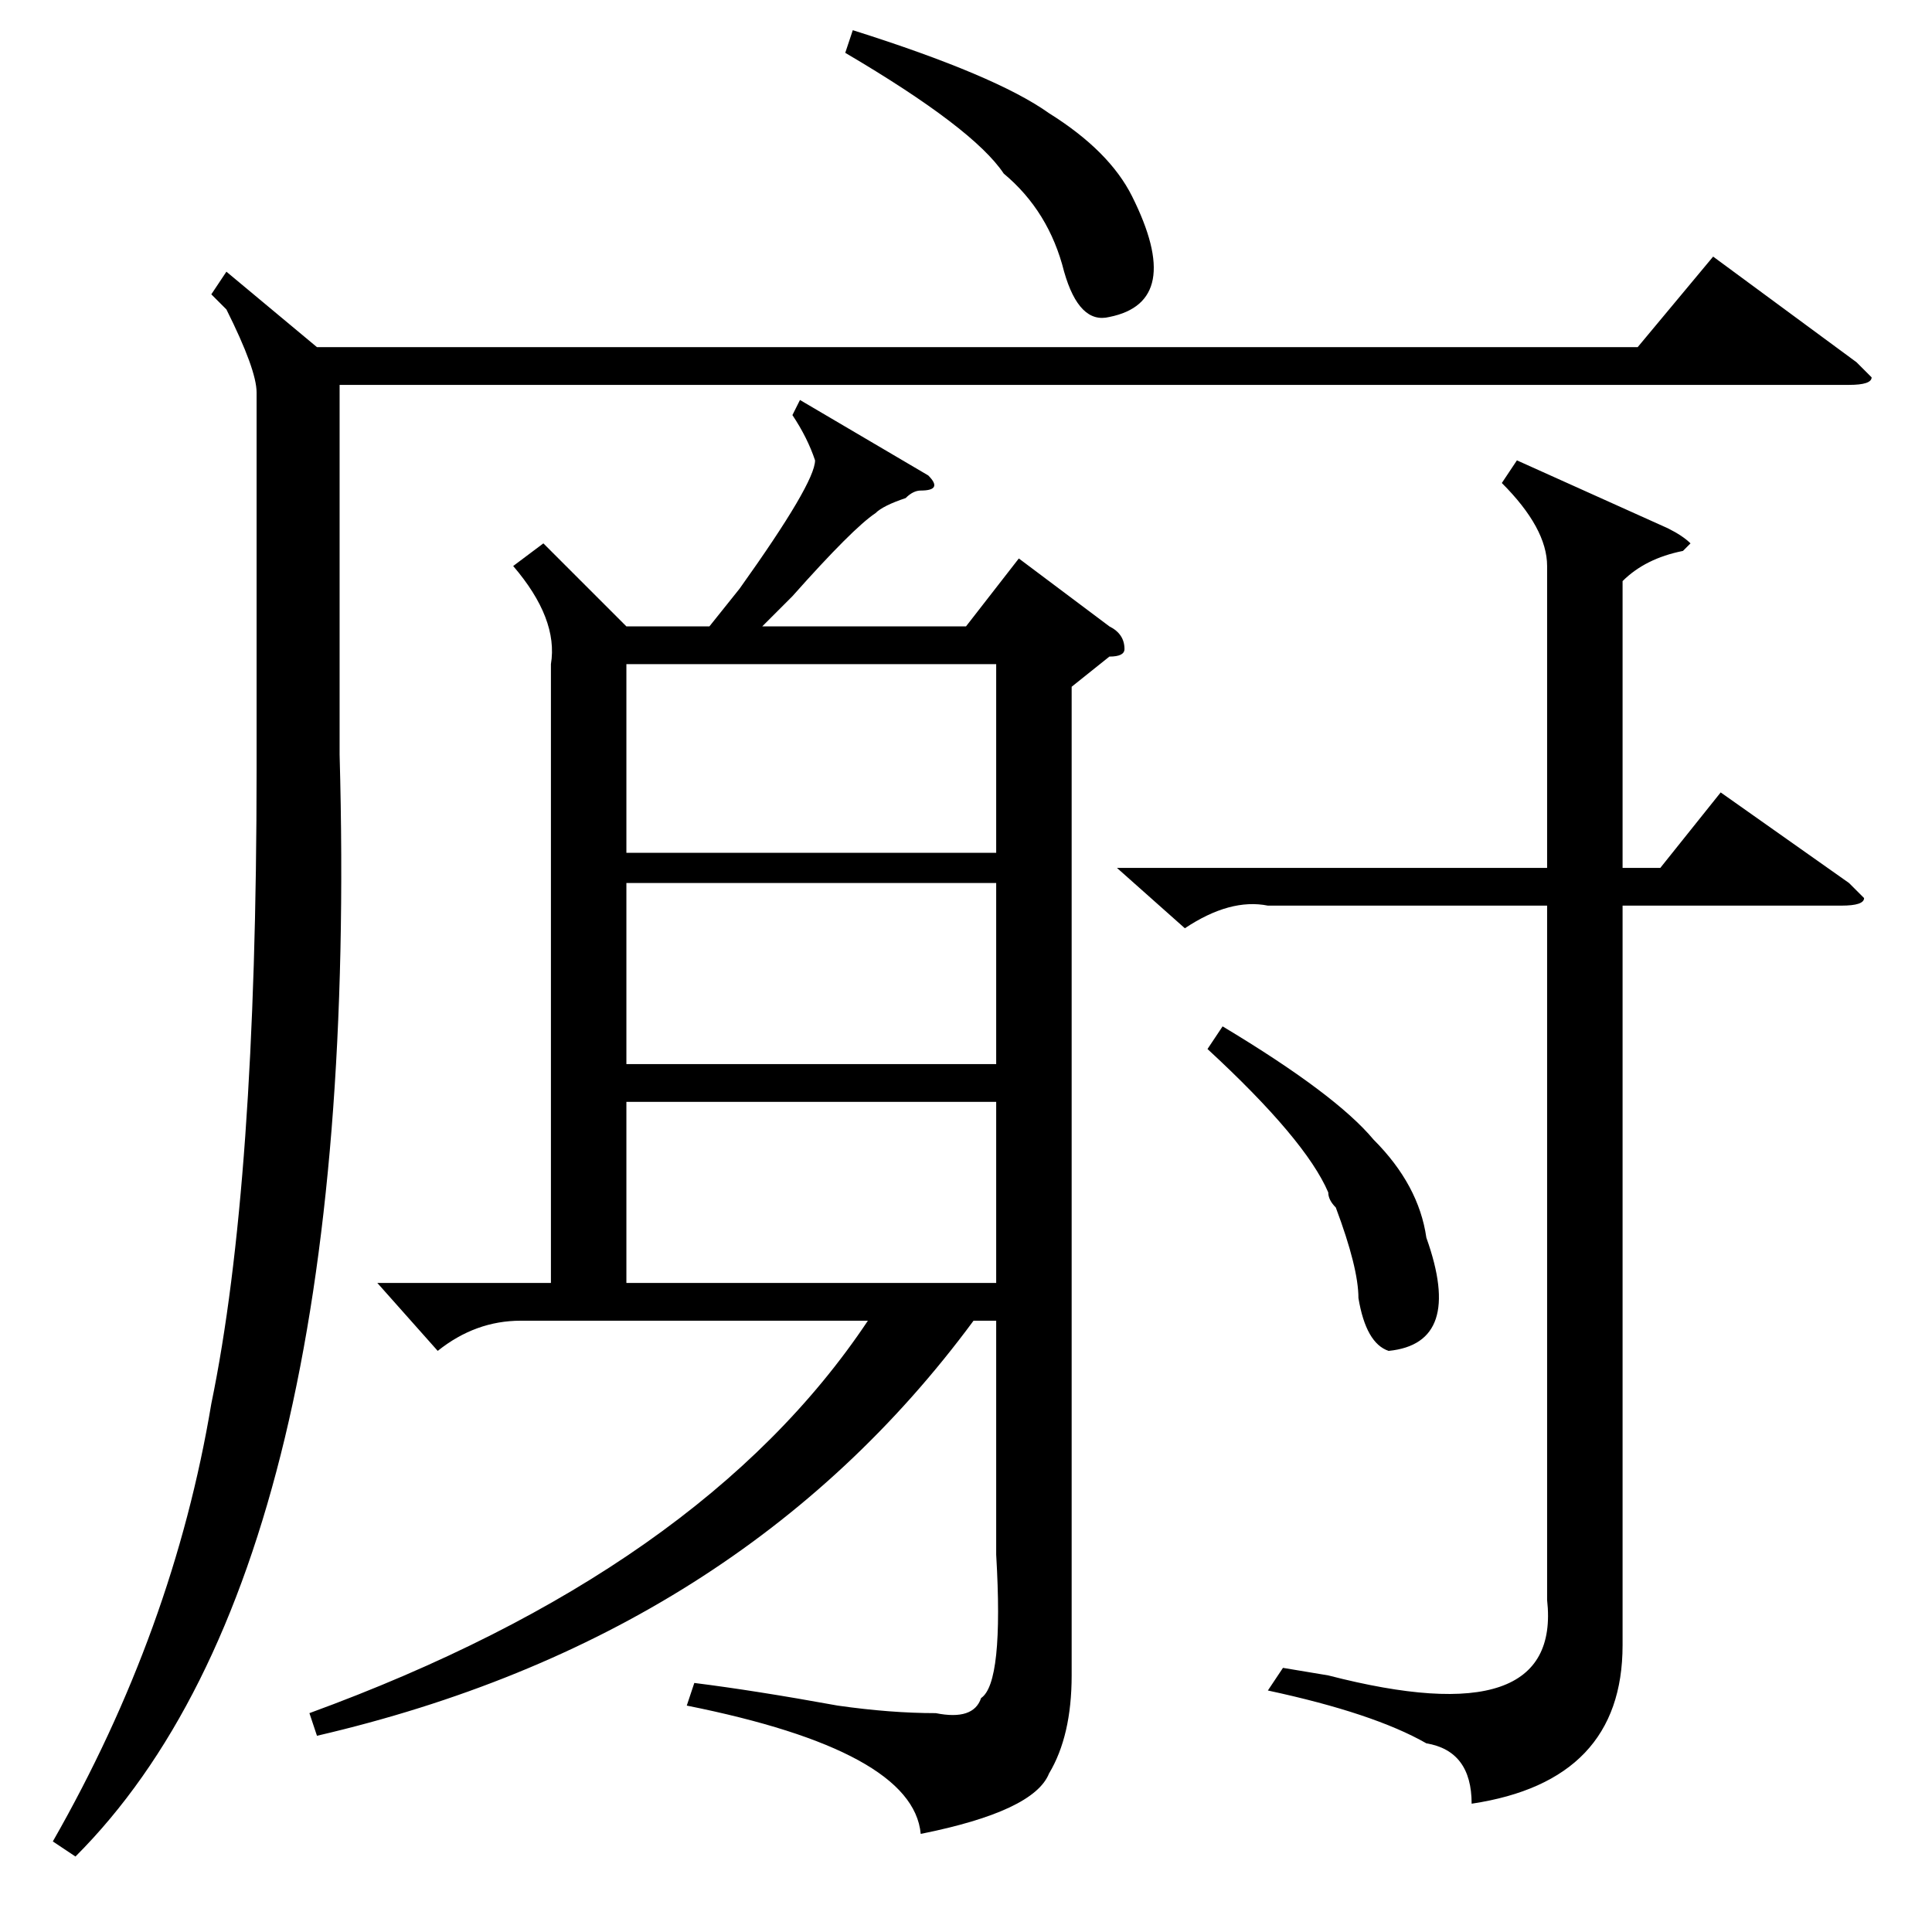<?xml version="1.0" standalone="no"?>
<!DOCTYPE svg PUBLIC "-//W3C//DTD SVG 1.1//EN" "http://www.w3.org/Graphics/SVG/1.1/DTD/svg11.dtd" >
<svg xmlns="http://www.w3.org/2000/svg" xmlns:xlink="http://www.w3.org/1999/xlink" version="1.1" viewBox="0 -52 256 256">
  <g transform="matrix(1 0 0 -1 0 204)">
   <path fill="currentColor"
d="M50 86h23v82q1 6 -5 13l4 3l11 -11h11l4 5q10 14 10 17q-1 3 -3 6l1 2l17 -10q2 -2 -1 -2q-1 0 -2 -1q-3 -1 -4 -2q-3 -2 -11 -11l-4 -4h27l7 9l12 -9q2 -1 2 -3q0 -1 -2 -1l-5 -4v-131q0 -8 -3 -13q-2 -5 -17 -8q-1 11 -31 17l1 3q8 -1 19 -3q7 -1 13 -1q5 -1 6 2
q3 2 2 19v31h-3q-31 -42 -87 -55l-1 3q52 19 74 52h-46q-6 0 -11 -4zM132 139h-49v-24h49v24zM83 143h49v25h-49v-25zM132 110h-49v-24h49v24zM112 249l1 3q19 -6 26 -11q8 -5 11 -11q7 -14 -3 -16q-4 -1 -6 6q-2 8 -8 13q-4 6 -21 16zM30 220l12 -10h175l10 12l19 -14l2 -2
q0 -1 -3 -1h-200v-49q3 -108 -35 -146l-3 2q16 28 21 58q6 29 6 84v50q0 3 -4 11l-2 2zM205 181q0 5 -6 11l2 3l20 -9q2 -1 3 -2l-1 -1q-5 -1 -8 -4v-38h5l8 10l17 -12l2 -2q0 -1 -3 -1h-29v-98q0 -18 -20 -21q0 7 -6 8q-7 4 -21 7l2 3l6 -1q31 -8 29 10v92h-37q-5 1 -11 -3
l-9 8h57v40zM160 117l2 3q15 -9 20 -15q6 -6 7 -13q5 -14 -5 -15q-3 1 -4 7q0 4 -3 12q-1 1 -1 2q-3 7 -16 19z" />
  </g>

</svg>
